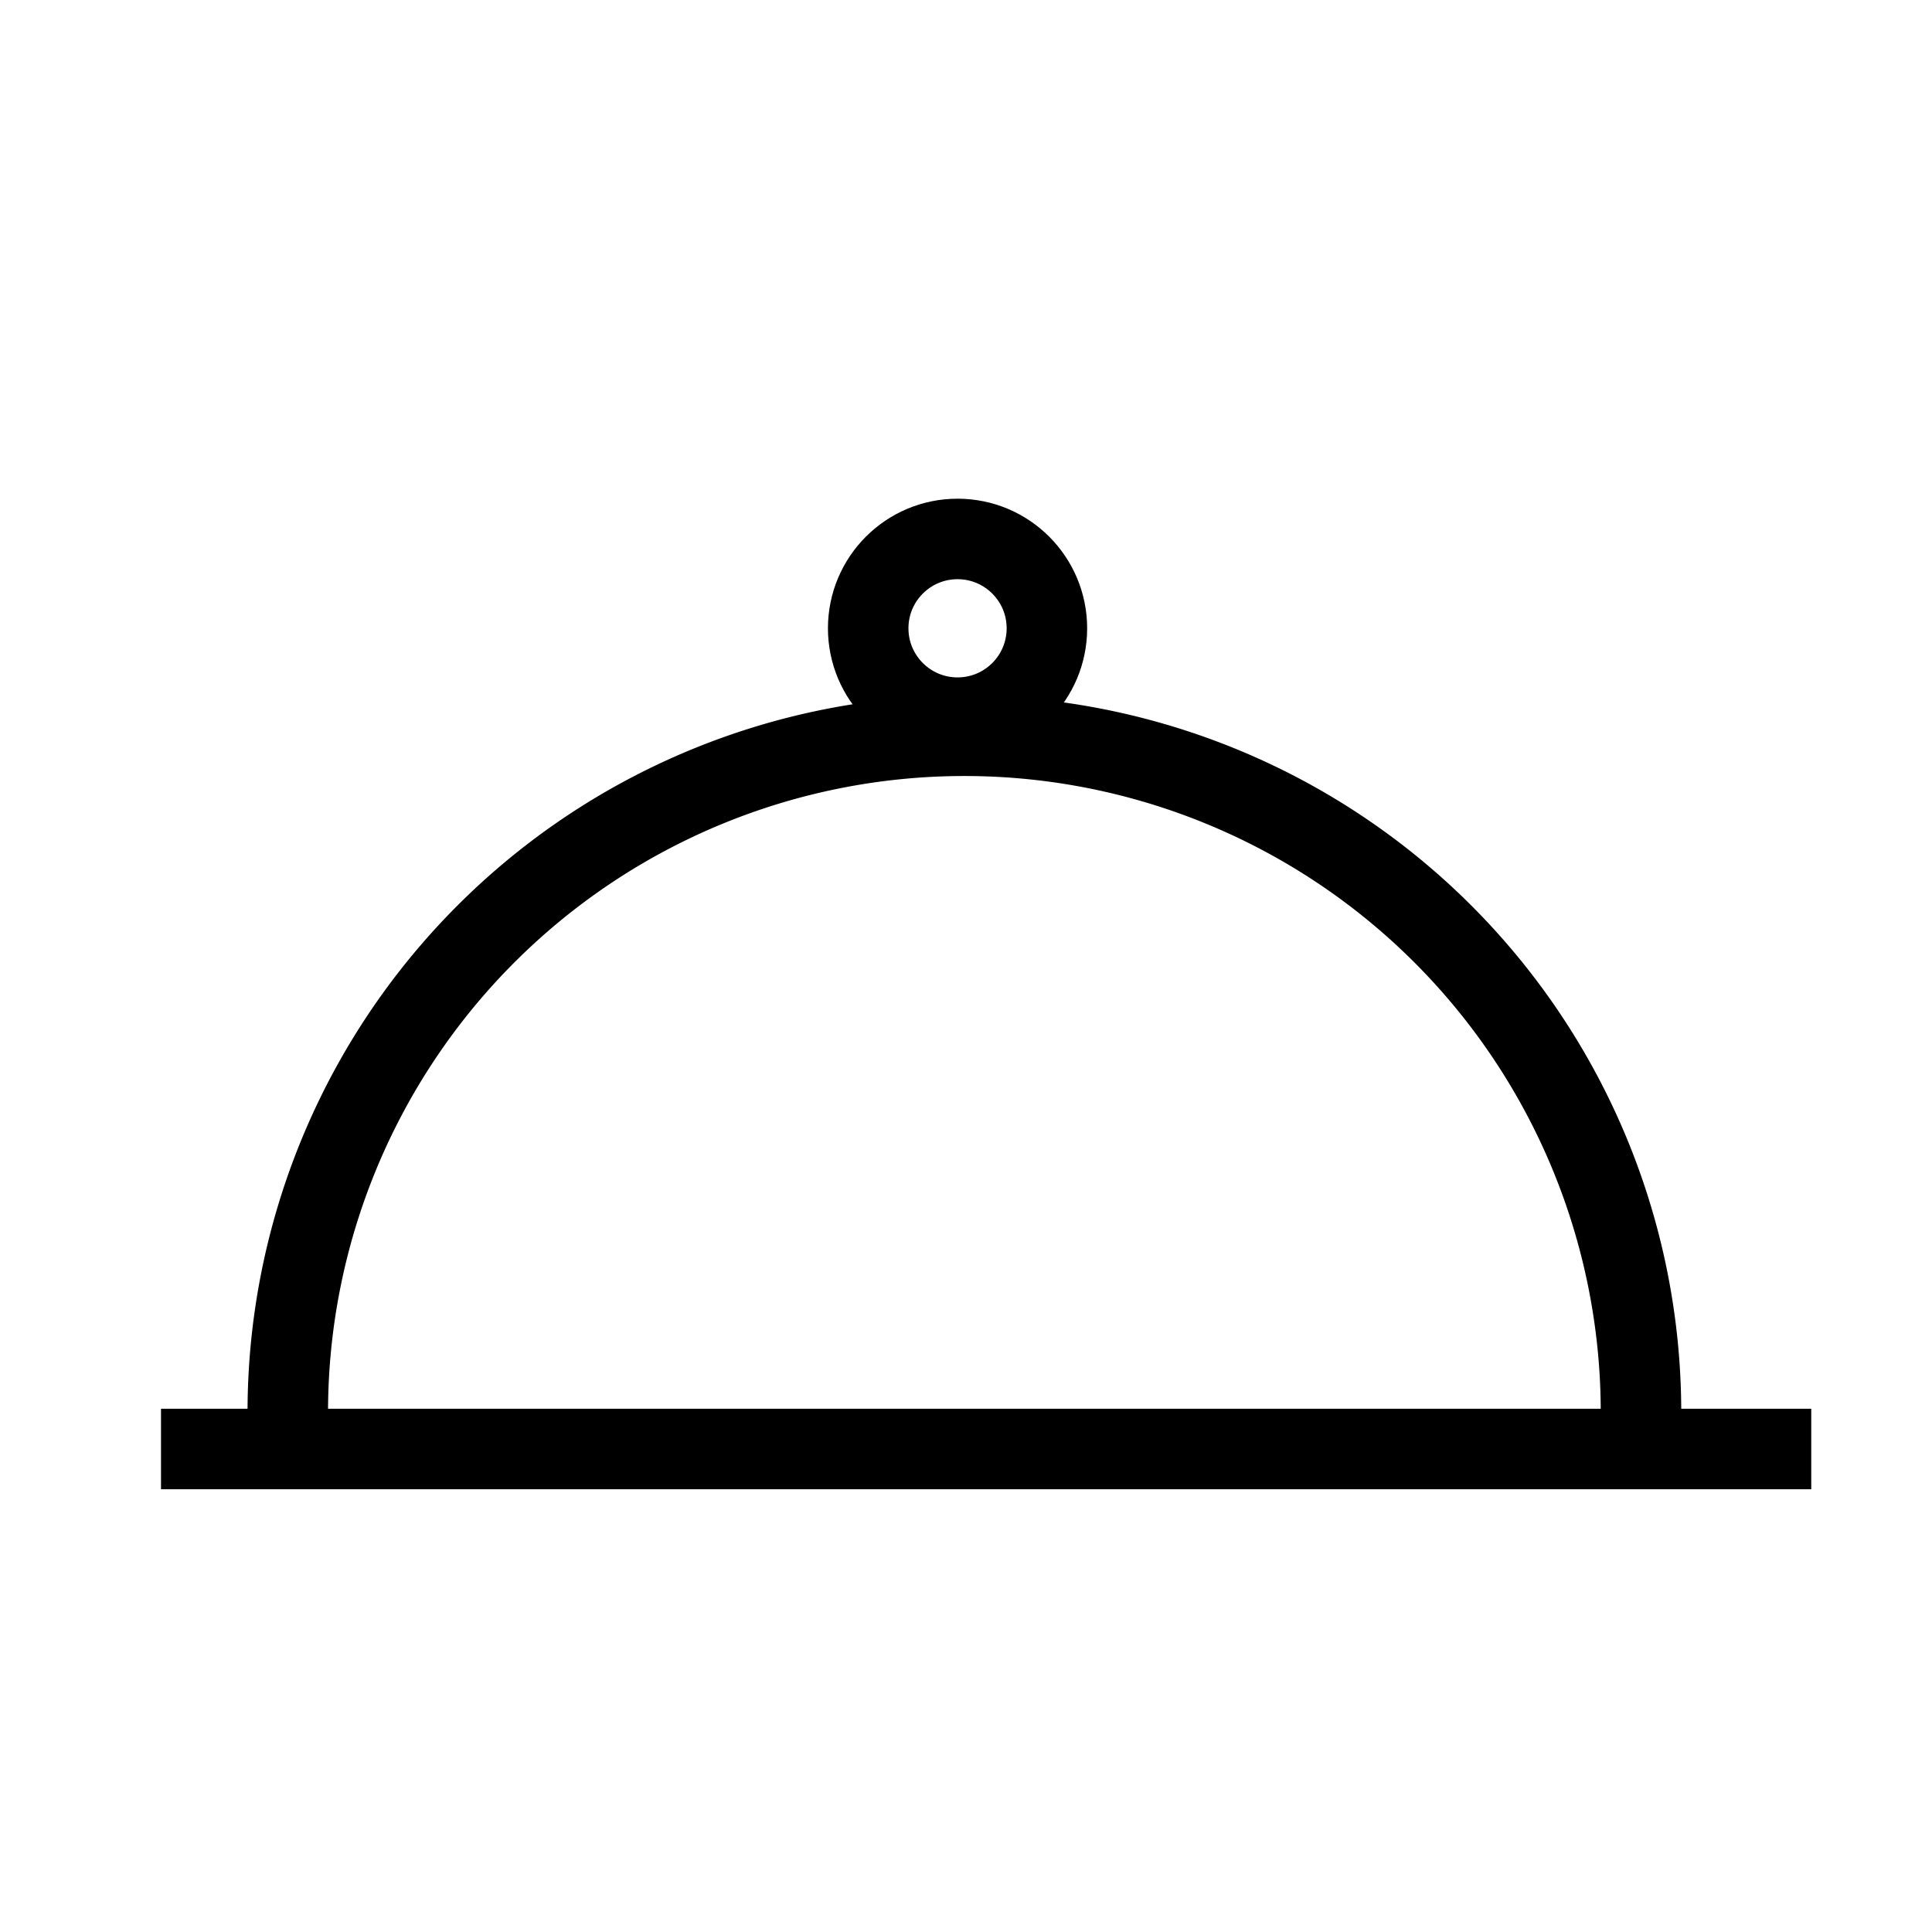 <svg id="Capa_1" data-name="Capa 1" xmlns="http://www.w3.org/2000/svg" viewBox="0 0 48 48"><defs><style>.cls-1{fill:none;stroke:#000;stroke-miterlimit:10;stroke-width:2px;}</style></defs><title>Mesa de trabajo 12</title><path class="cls-1" d="M40.77,35.09a16.81,16.81,0,1,0-33.62,0"/><circle class="cls-1" cx="23.79" cy="15.61" r="2.22"/><line class="cls-1" x1="4" y1="36" x2="45" y2="36"/></svg>
